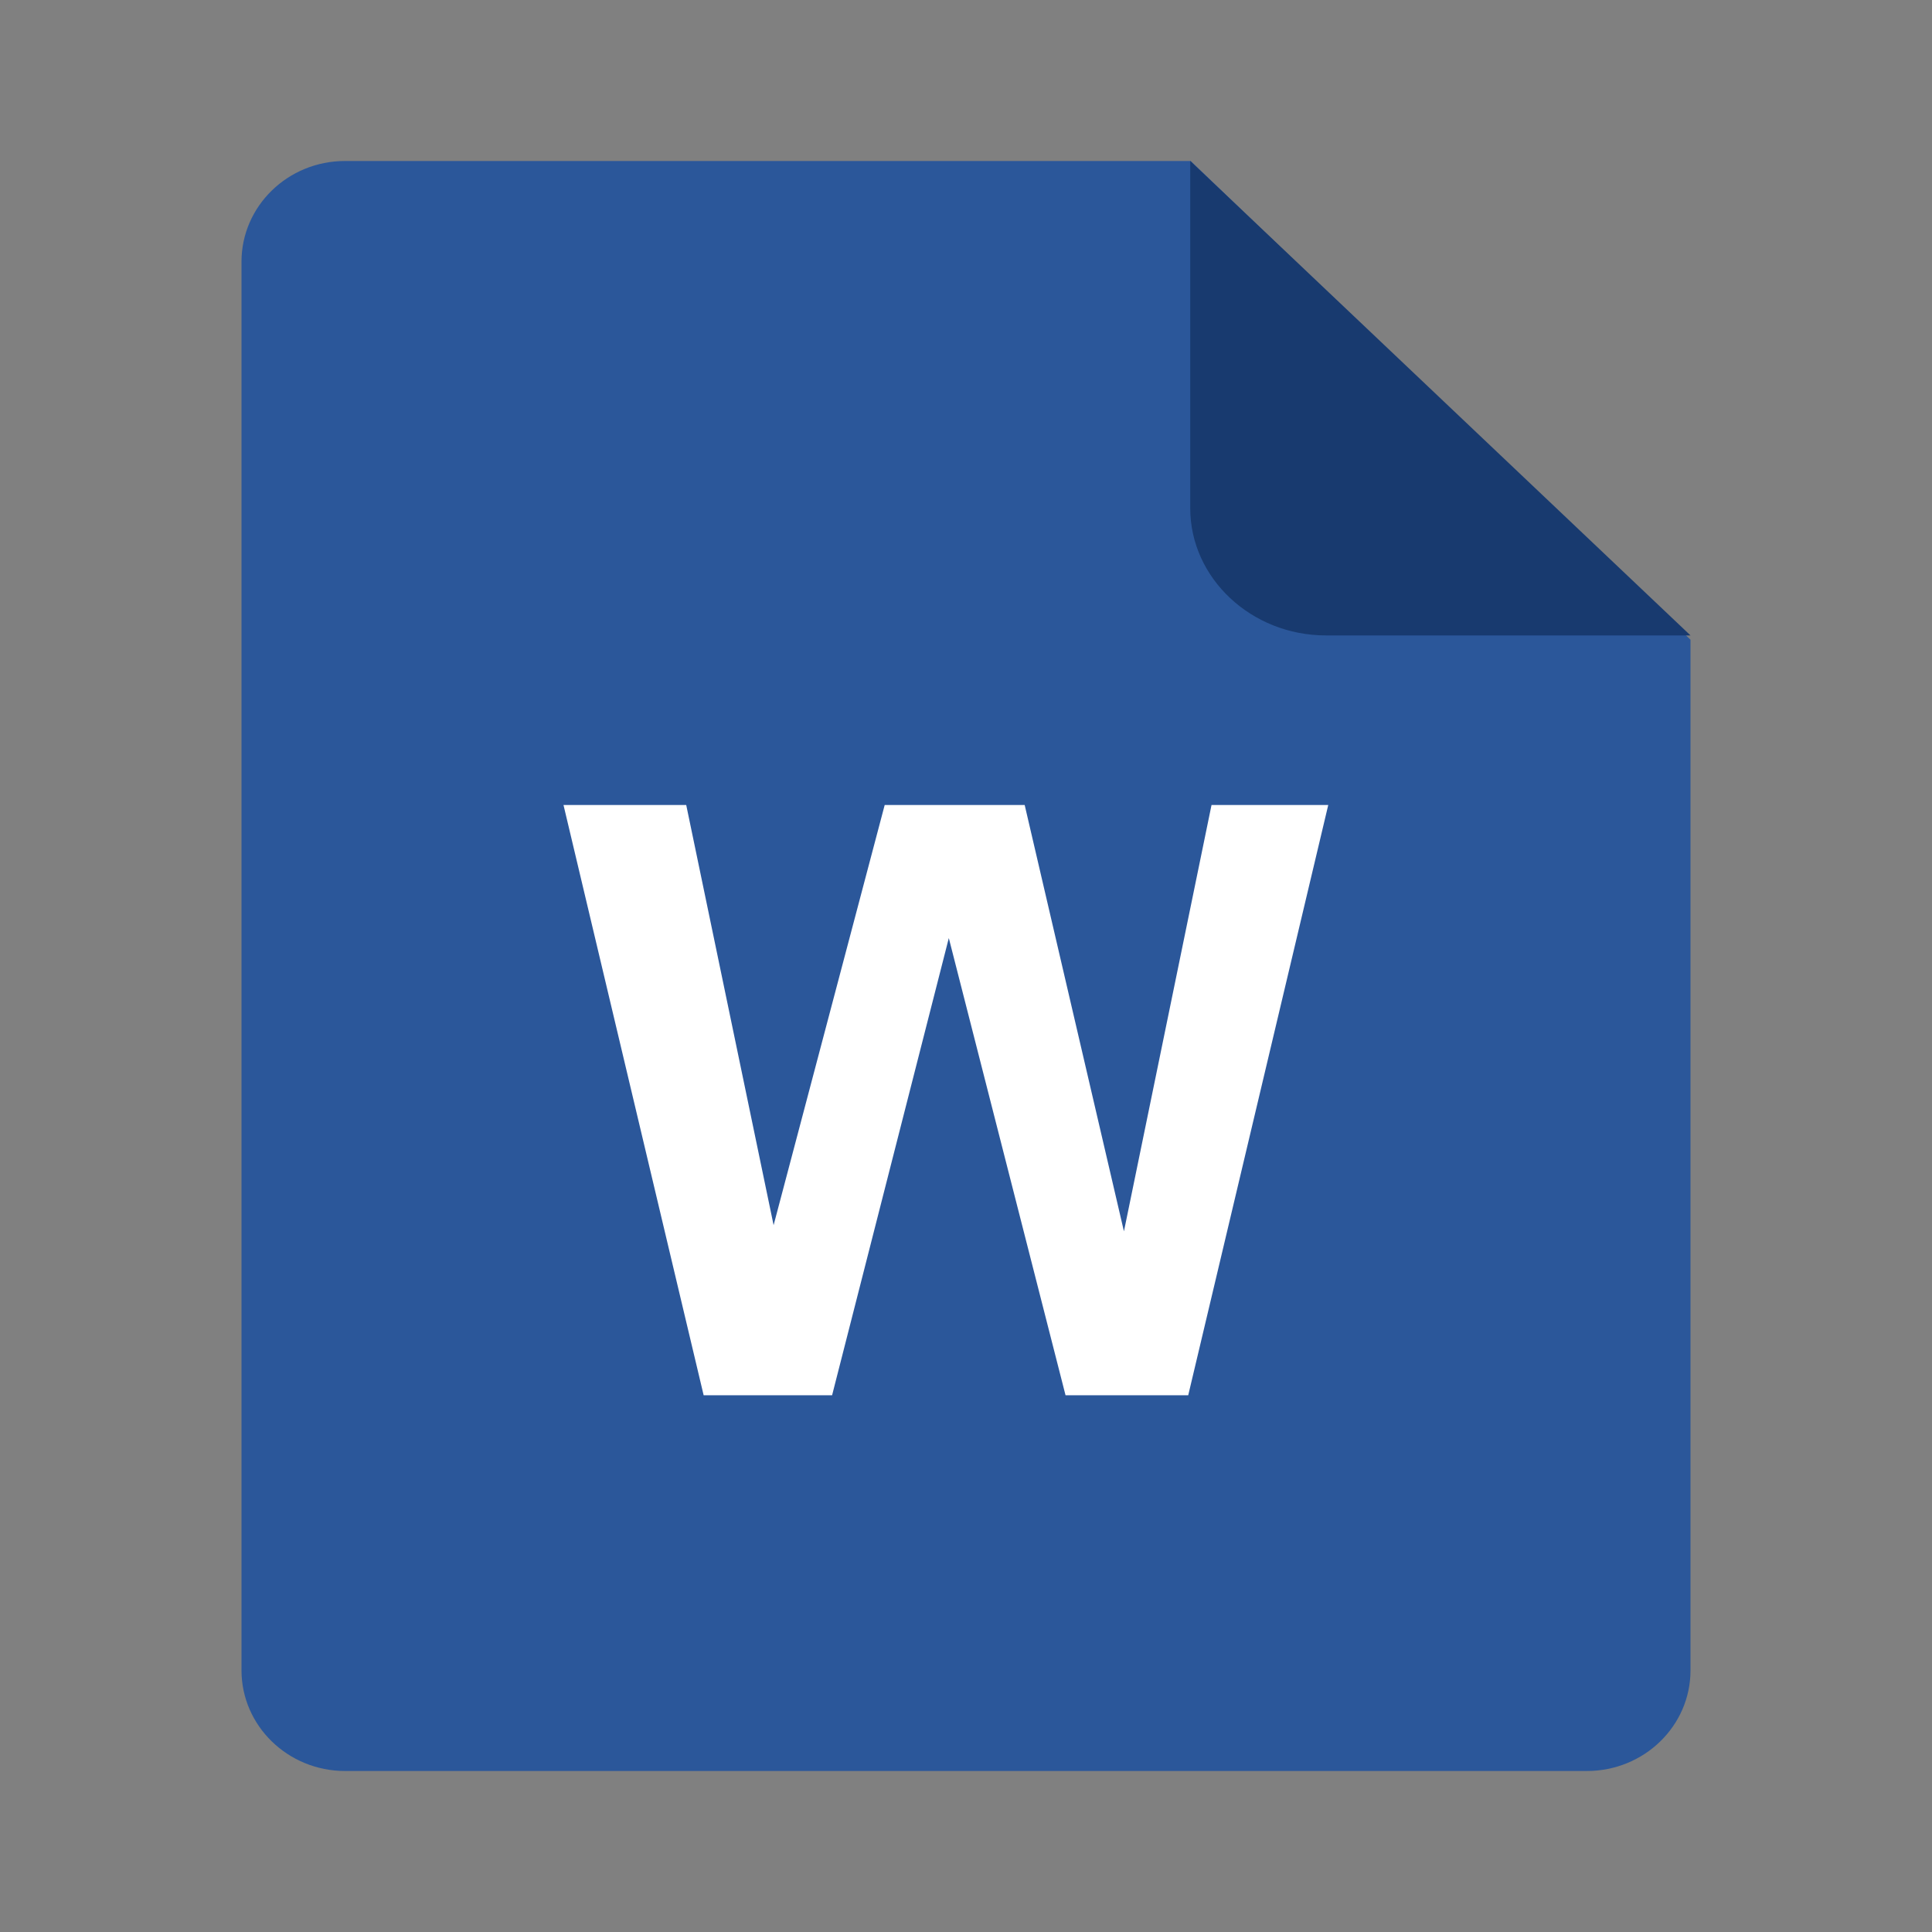 <svg xmlns="http://www.w3.org/2000/svg" width="48" height="48" viewBox="0 0 48 48">
    <rect x="0" y="0" width="48" height="48" fill="#808080" stroke="none"/>
    <g fill="none" fill-rule="evenodd">
        <path fill="#2B579A" d="M42 15.893V41.5c0 1.38-1.152 2.5-2.575 2.5H8.575C7.153 44 6 42.878 6 41.498V6.502C6 5.12 7.154 4 8.57 4h21.012"/>
        <path fill="#183A6F" d="M29.571 4v8.627c0 1.738 1.518 3.16 3.373 3.16H42L29.571 4z"/>
        <g fill="#FFF" fill-rule="nonzero">
            <path d="M20.673 34.665l2.9-11.359 2.9 11.359h3.048L33 20h-2.9l-2.176 10.592L25.458 20H21.98l-2.76 10.439L17.049 20H14l3.482 14.665z"/>
        </g>
    </g>
</svg>
